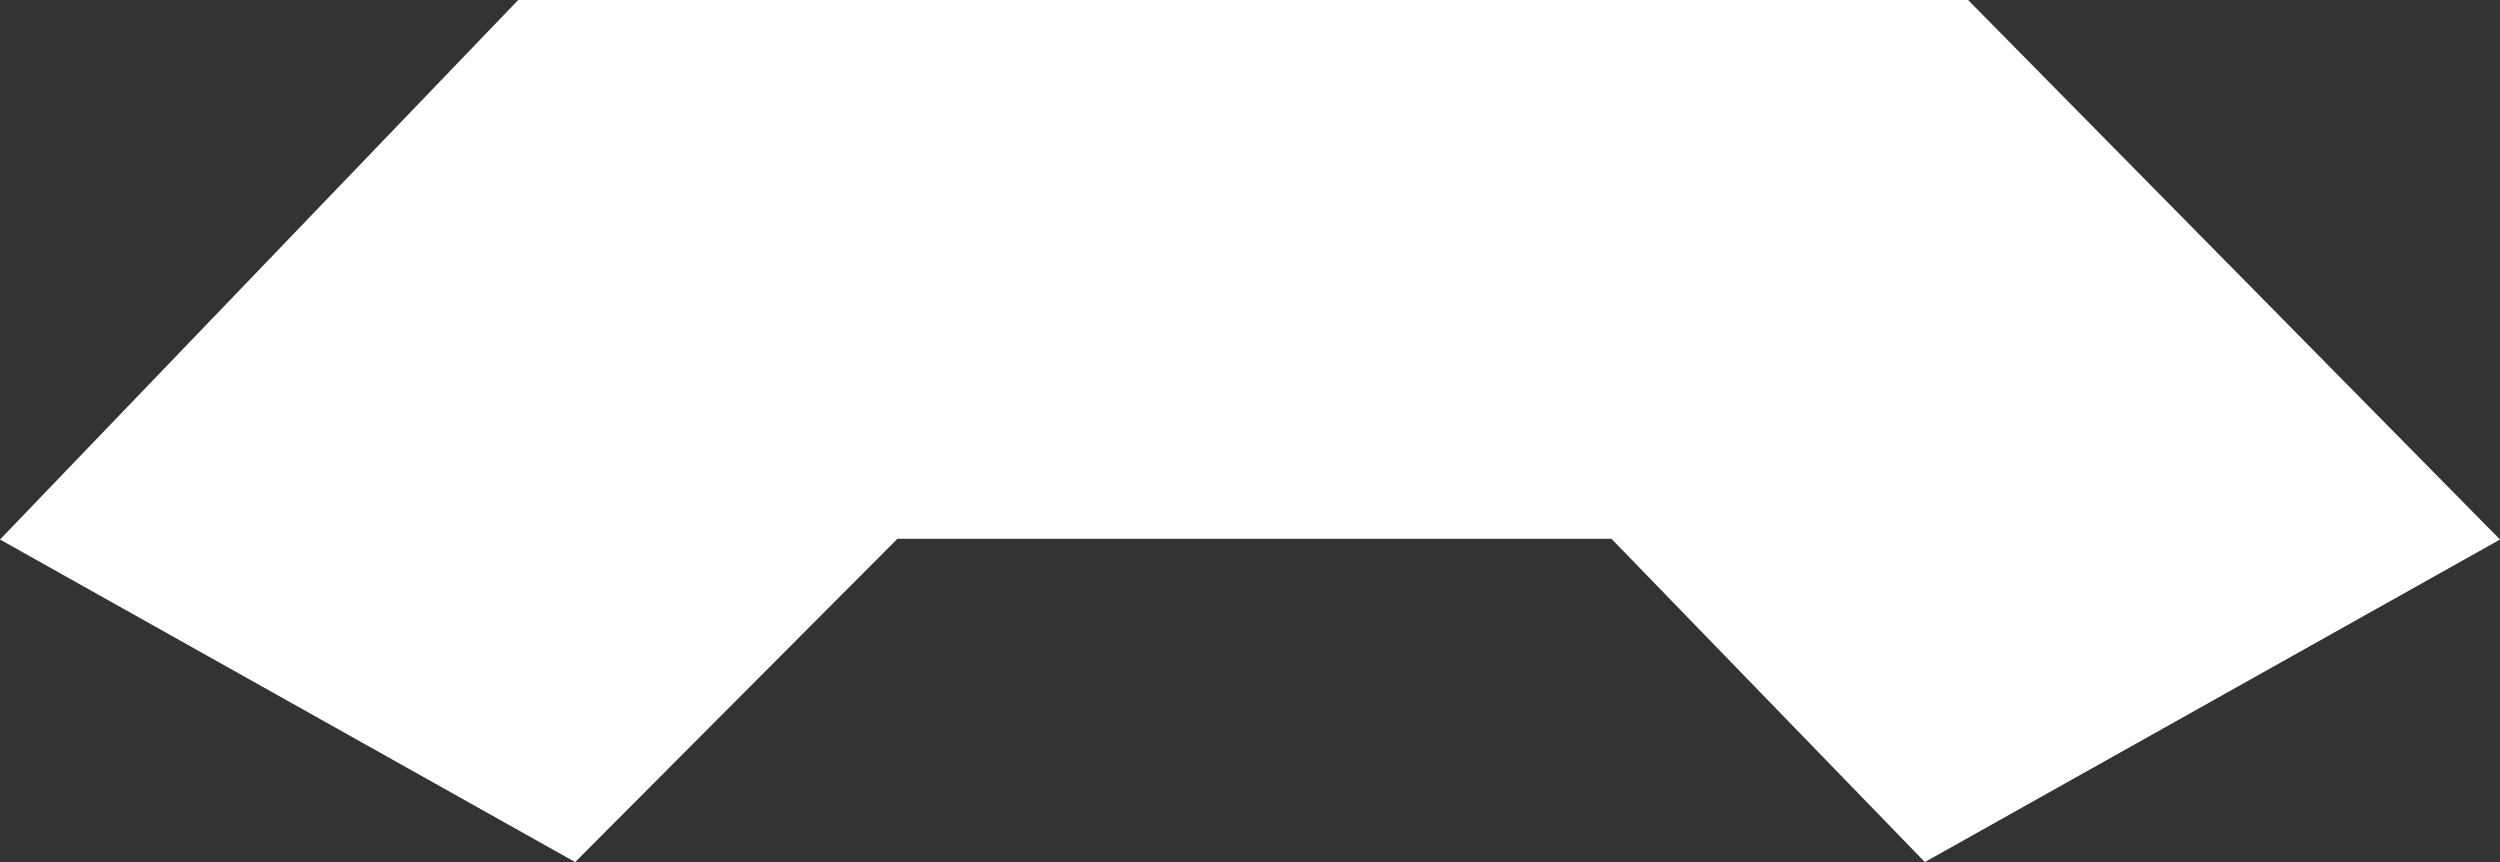 ﻿<?xml version="1.0" encoding="utf-8"?>
<svg version="1.1" xmlns:xlink="http://www.w3.org/1999/xlink" width="116px" height="40px" xmlns="http://www.w3.org/2000/svg">
  <rect width="100%" height="100%" fill="#333333" stroke="none"/>
  <g transform="matrix(1 0 0 1 -64 -160 )">
    <path d="M 0 25.034  L 24.045 0  L 91.319 0  L 116 25.034  L 89.313 40  L 74.772 25  L 41.641 25  L 26.687 40  L 0 25.034  Z " fill-rule="nonzero" fill="#ffffff" stroke="none" transform="matrix(1 0 0 1 64 160 )" />
  </g>
</svg>